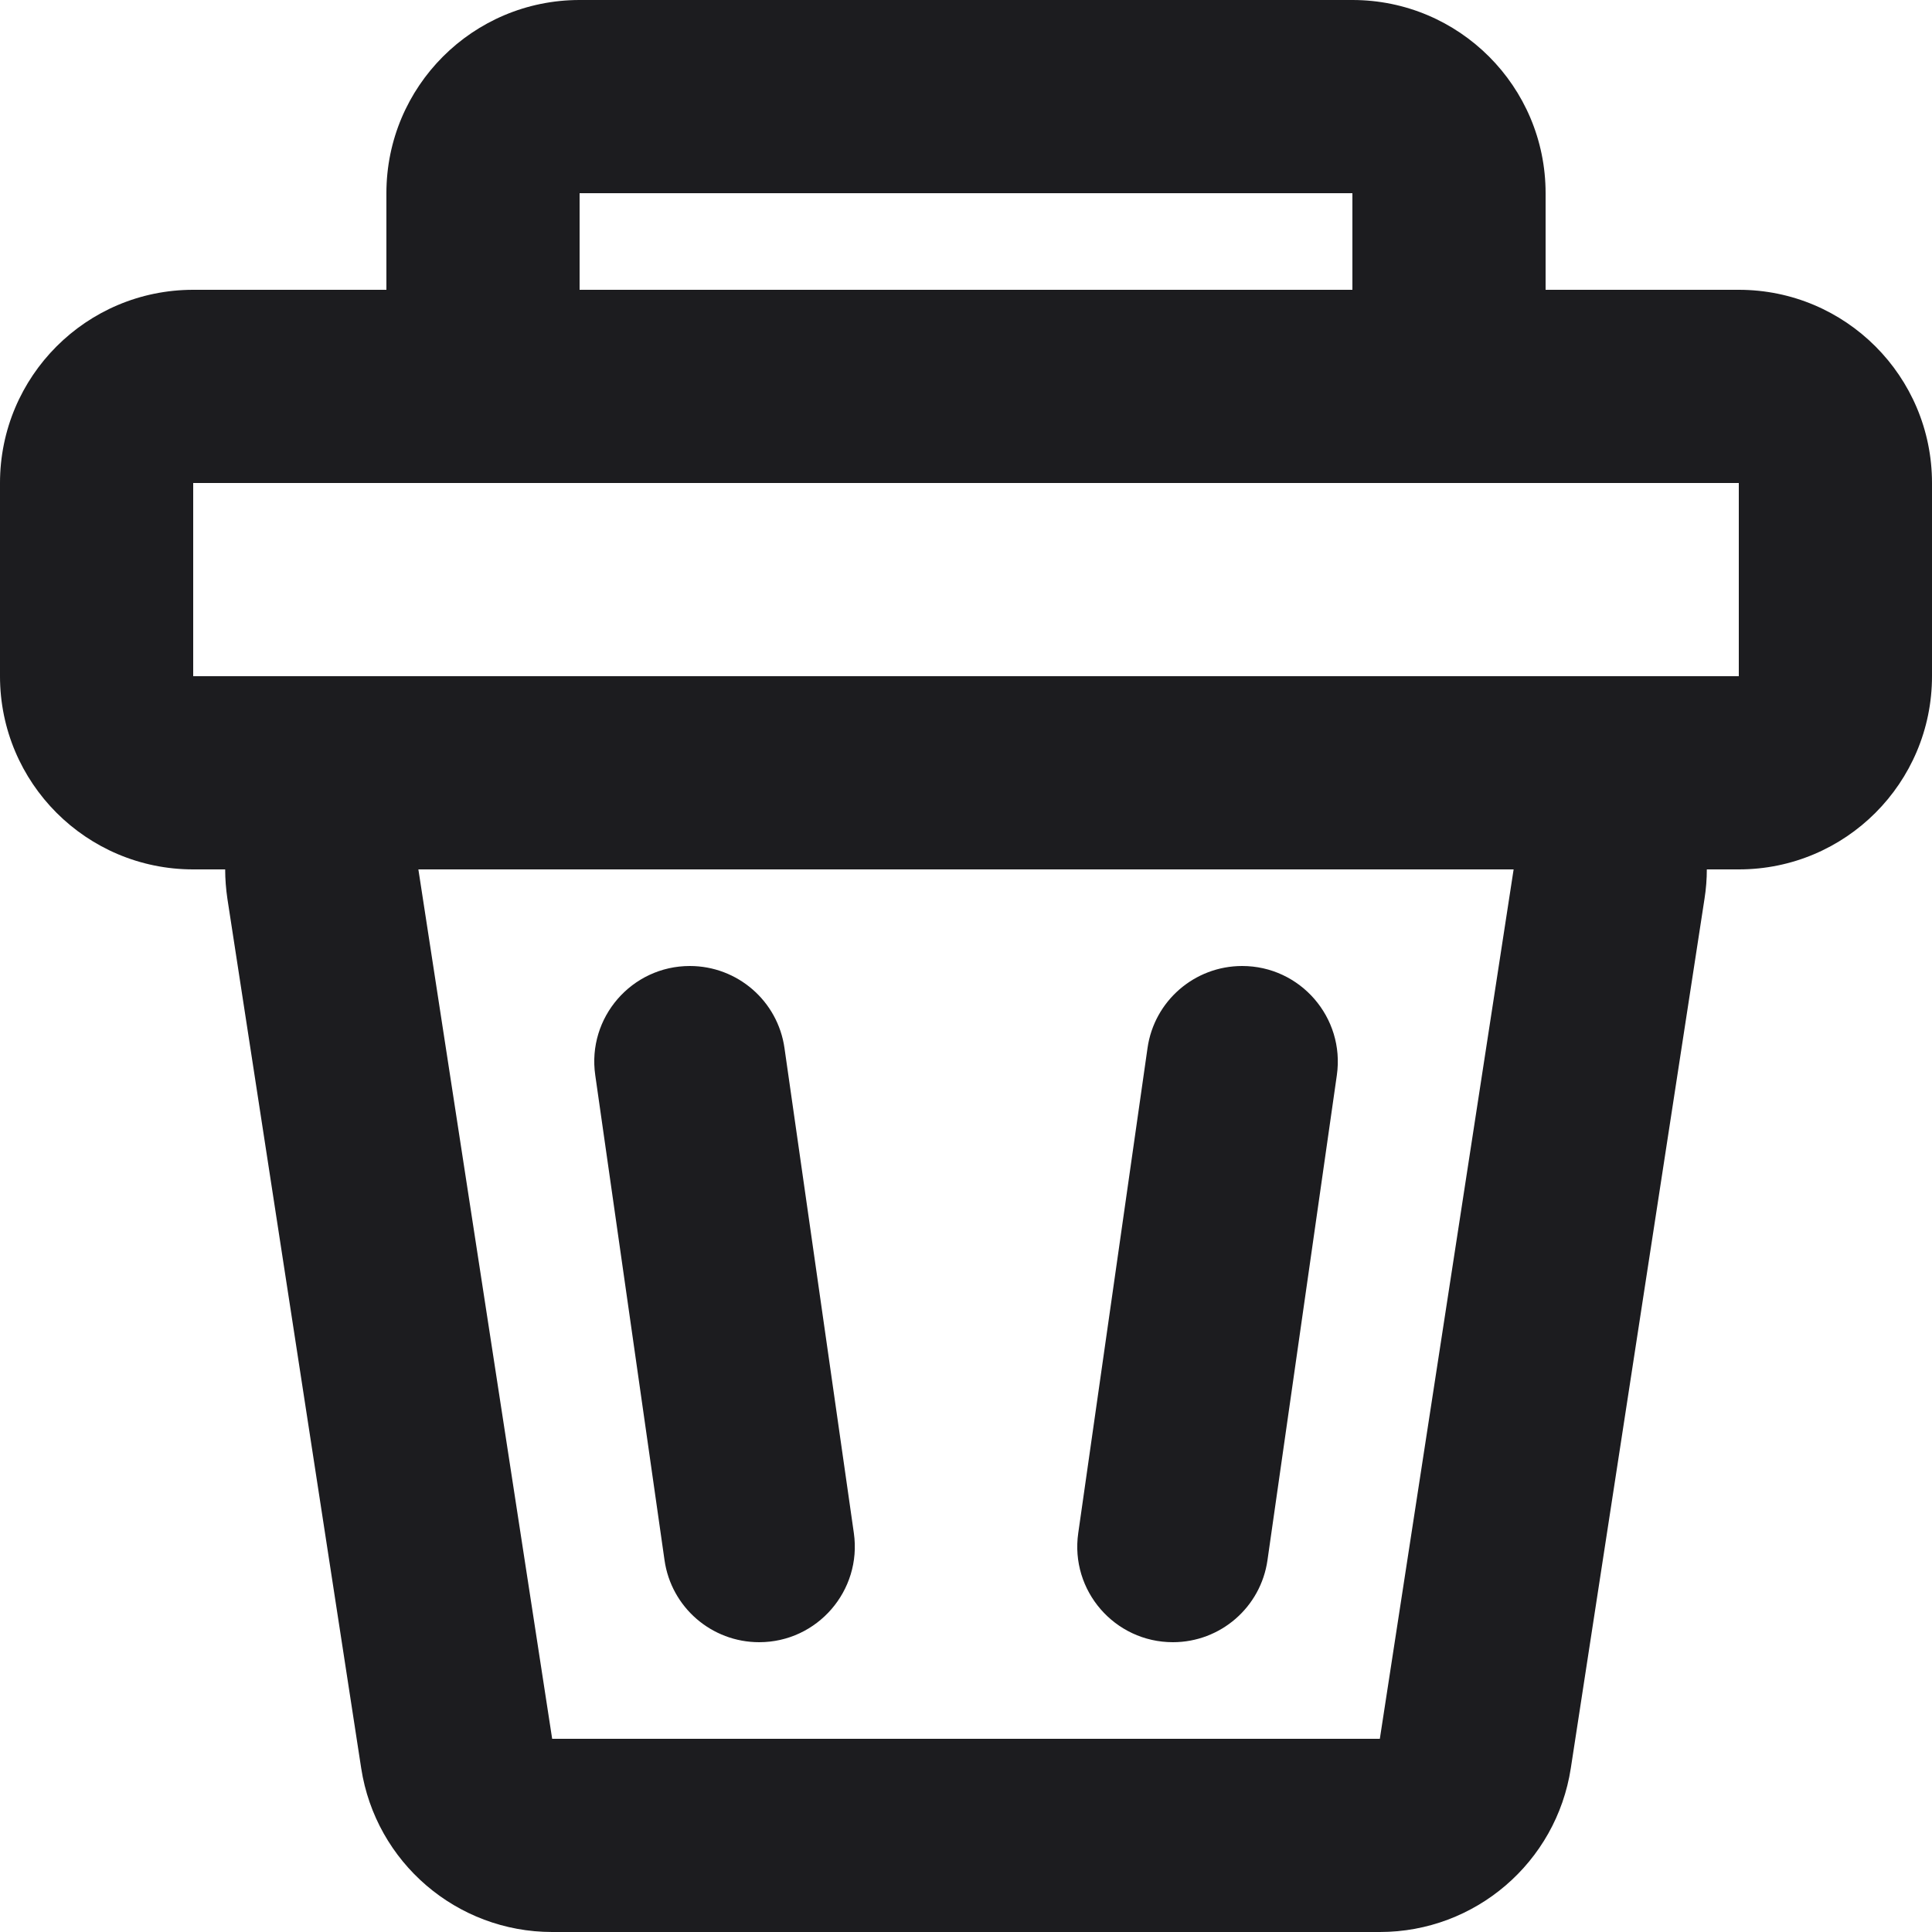 <svg width="20" height="20" viewBox="0 0 20 20" fill="none" xmlns="http://www.w3.org/2000/svg">
<path d="M6.879 16.15C6.948 16.638 7.366 17 7.859 17C8.461 17 8.924 16.466 8.839 15.87L8.121 10.85C8.052 10.362 7.634 10 7.141 10C6.539 10 6.076 10.534 6.162 11.13L6.879 16.15Z" fill="#1C1C1F"/>
<path d="M12.142 17C11.539 17 11.076 16.466 11.162 15.87L11.879 10.85C11.948 10.362 12.366 10 12.859 10C13.461 10 13.924 10.534 13.839 11.13L13.121 16.15C13.052 16.638 12.634 17 12.142 17Z" fill="#1C1C1F"/>
<path fill-rule="evenodd" clip-rule="evenodd" d="M4 3V2C4 0.895 4.895 0 6 0H14C15.105 0 16 0.895 16 2V3H18C19.105 3 20 3.895 20 5V7C20 8.105 19.105 9 18 9H17.669C17.669 9.1 17.661 9.202 17.645 9.304L16.261 18.304C16.111 19.28 15.271 20 14.284 20H5.716C4.729 20 3.889 19.28 3.739 18.304L2.354 9.304C2.339 9.202 2.331 9.1 2.331 9H2C0.895 9 0 8.105 0 7V5C0 3.895 0.895 3 2 3H4ZM6 2H14V3H6V2ZM2 5V7H18V5H2ZM5.716 18L4.331 9H15.669L14.284 18H5.716Z" fill="#1C1C1F"/>
</svg>
